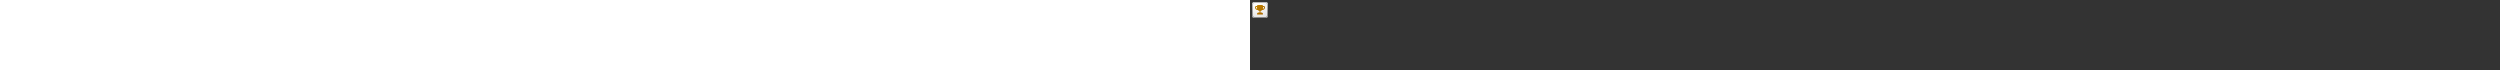 ﻿<?xml version="1.0" encoding="utf-8"?><svg xmlns="http://www.w3.org/2000/svg" width="100%" height="70" fill="currentColor" preserveAspectRatio="xMidYMid meet"><rect width="100%" height="100%" fill="#333333" stroke="none"/><path fill="url(#icon-52b151def2eb707a__icon-87bb74bc070ee978__a)" d="M2 4.5A2.5 2.5 0 0 1 4.5 2h11A2.5 2.5 0 0 1 18 4.5v11a2.5 2.5 0 0 1-2.5 2.5h-11A2.5 2.5 0 0 1 2 15.5v-11Z" /><path fill="url(#icon-a14f0378cf5dd2fe__icon-b5cb64186f08b126__b)" fill-opacity=".2" d="M2 4.5A2.5 2.5 0 0 1 4.5 2h11A2.5 2.5 0 0 1 18 4.5v11a2.5 2.5 0 0 1-2.5 2.5h-11A2.5 2.5 0 0 1 2 15.5v-11Z" /><path fill="url(#icon-e110ca5f28e08222__icon-cf97a0c0c487194d__c)" fill-rule="evenodd" d="M15.5 3h-11A1.5 1.5 0 0 0 3 4.5v11A1.5 1.5 0 0 0 4.5 17h11a1.5 1.5 0 0 0 1.5-1.5v-11A1.5 1.5 0 0 0 15.5 3Zm-11-1A2.5 2.5 0 0 0 2 4.5v11A2.5 2.5 0 0 0 4.5 18h11a2.5 2.5 0 0 0 2.5-2.5v-11A2.5 2.5 0 0 0 15.5 2h-11Z" clip-rule="evenodd" /><path fill="url(#icon-565f93826d01a7e6__icon-08c0a1f72834d857__d)" fill-rule="evenodd" d="M8.059 5c-.565 0-1.027.443-1.057 1h-.645C5.607 6 5 6.608 5 7.357A2.643 2.643 0 0 0 7.643 10h.12c.445.496 1.052.844 1.737.959V12.5h-.9A1.6 1.6 0 0 0 7 14.1c0 .22.18.4.4.4h5.2a.4.4 0 0 0 .4-.4 1.6 1.6 0 0 0-1.6-1.6h-.9v-1.541A2.995 2.995 0 0 0 12.236 10h.121A2.643 2.643 0 0 0 15 7.357C15 6.607 14.392 6 13.643 6h-.645c-.03-.557-.492-1-1.057-1H8.06ZM13 7v1a3 3 0 0 1-.145.923A1.644 1.644 0 0 0 14 7.357.357.357 0 0 0 13.643 7H13ZM7.145 8.923A2.998 2.998 0 0 1 7 8V7h-.643A.357.357 0 0 0 6 7.357c0 .734.48 1.355 1.145 1.566Z" clip-rule="evenodd" /><defs><linearGradient id="icon-52b151def2eb707a__icon-87bb74bc070ee978__a" x1="6.444" x2="8.468" y1="2" y2="18.192" gradientUnits="userSpaceOnUse"><stop stop-color="#fff" /><stop offset="1" stop-color="#EBEBEB" /></linearGradient><linearGradient id="icon-e110ca5f28e08222__icon-cf97a0c0c487194d__c" x1="7.167" x2="9.321" y1="2" y2="18.157" gradientUnits="userSpaceOnUse"><stop stop-color="#BBB" /><stop offset="1" stop-color="#888" /></linearGradient><linearGradient id="icon-565f93826d01a7e6__icon-08c0a1f72834d857__d" x1="5" x2="14.488" y1="5" y2="14.987" gradientUnits="userSpaceOnUse"><stop stop-color="#C28400" /><stop offset="1" stop-color="#A86500" /></linearGradient><radialGradient id="icon-a14f0378cf5dd2fe__icon-b5cb64186f08b126__b" cx="0" cy="0" r="1" gradientTransform="rotate(56.31 -2.206 9.727) scale(15.223 13.174)" gradientUnits="userSpaceOnUse"><stop offset=".177" stop-color="#fff" /><stop offset="1" stop-color="#B8B8B8" /></radialGradient></defs></svg>